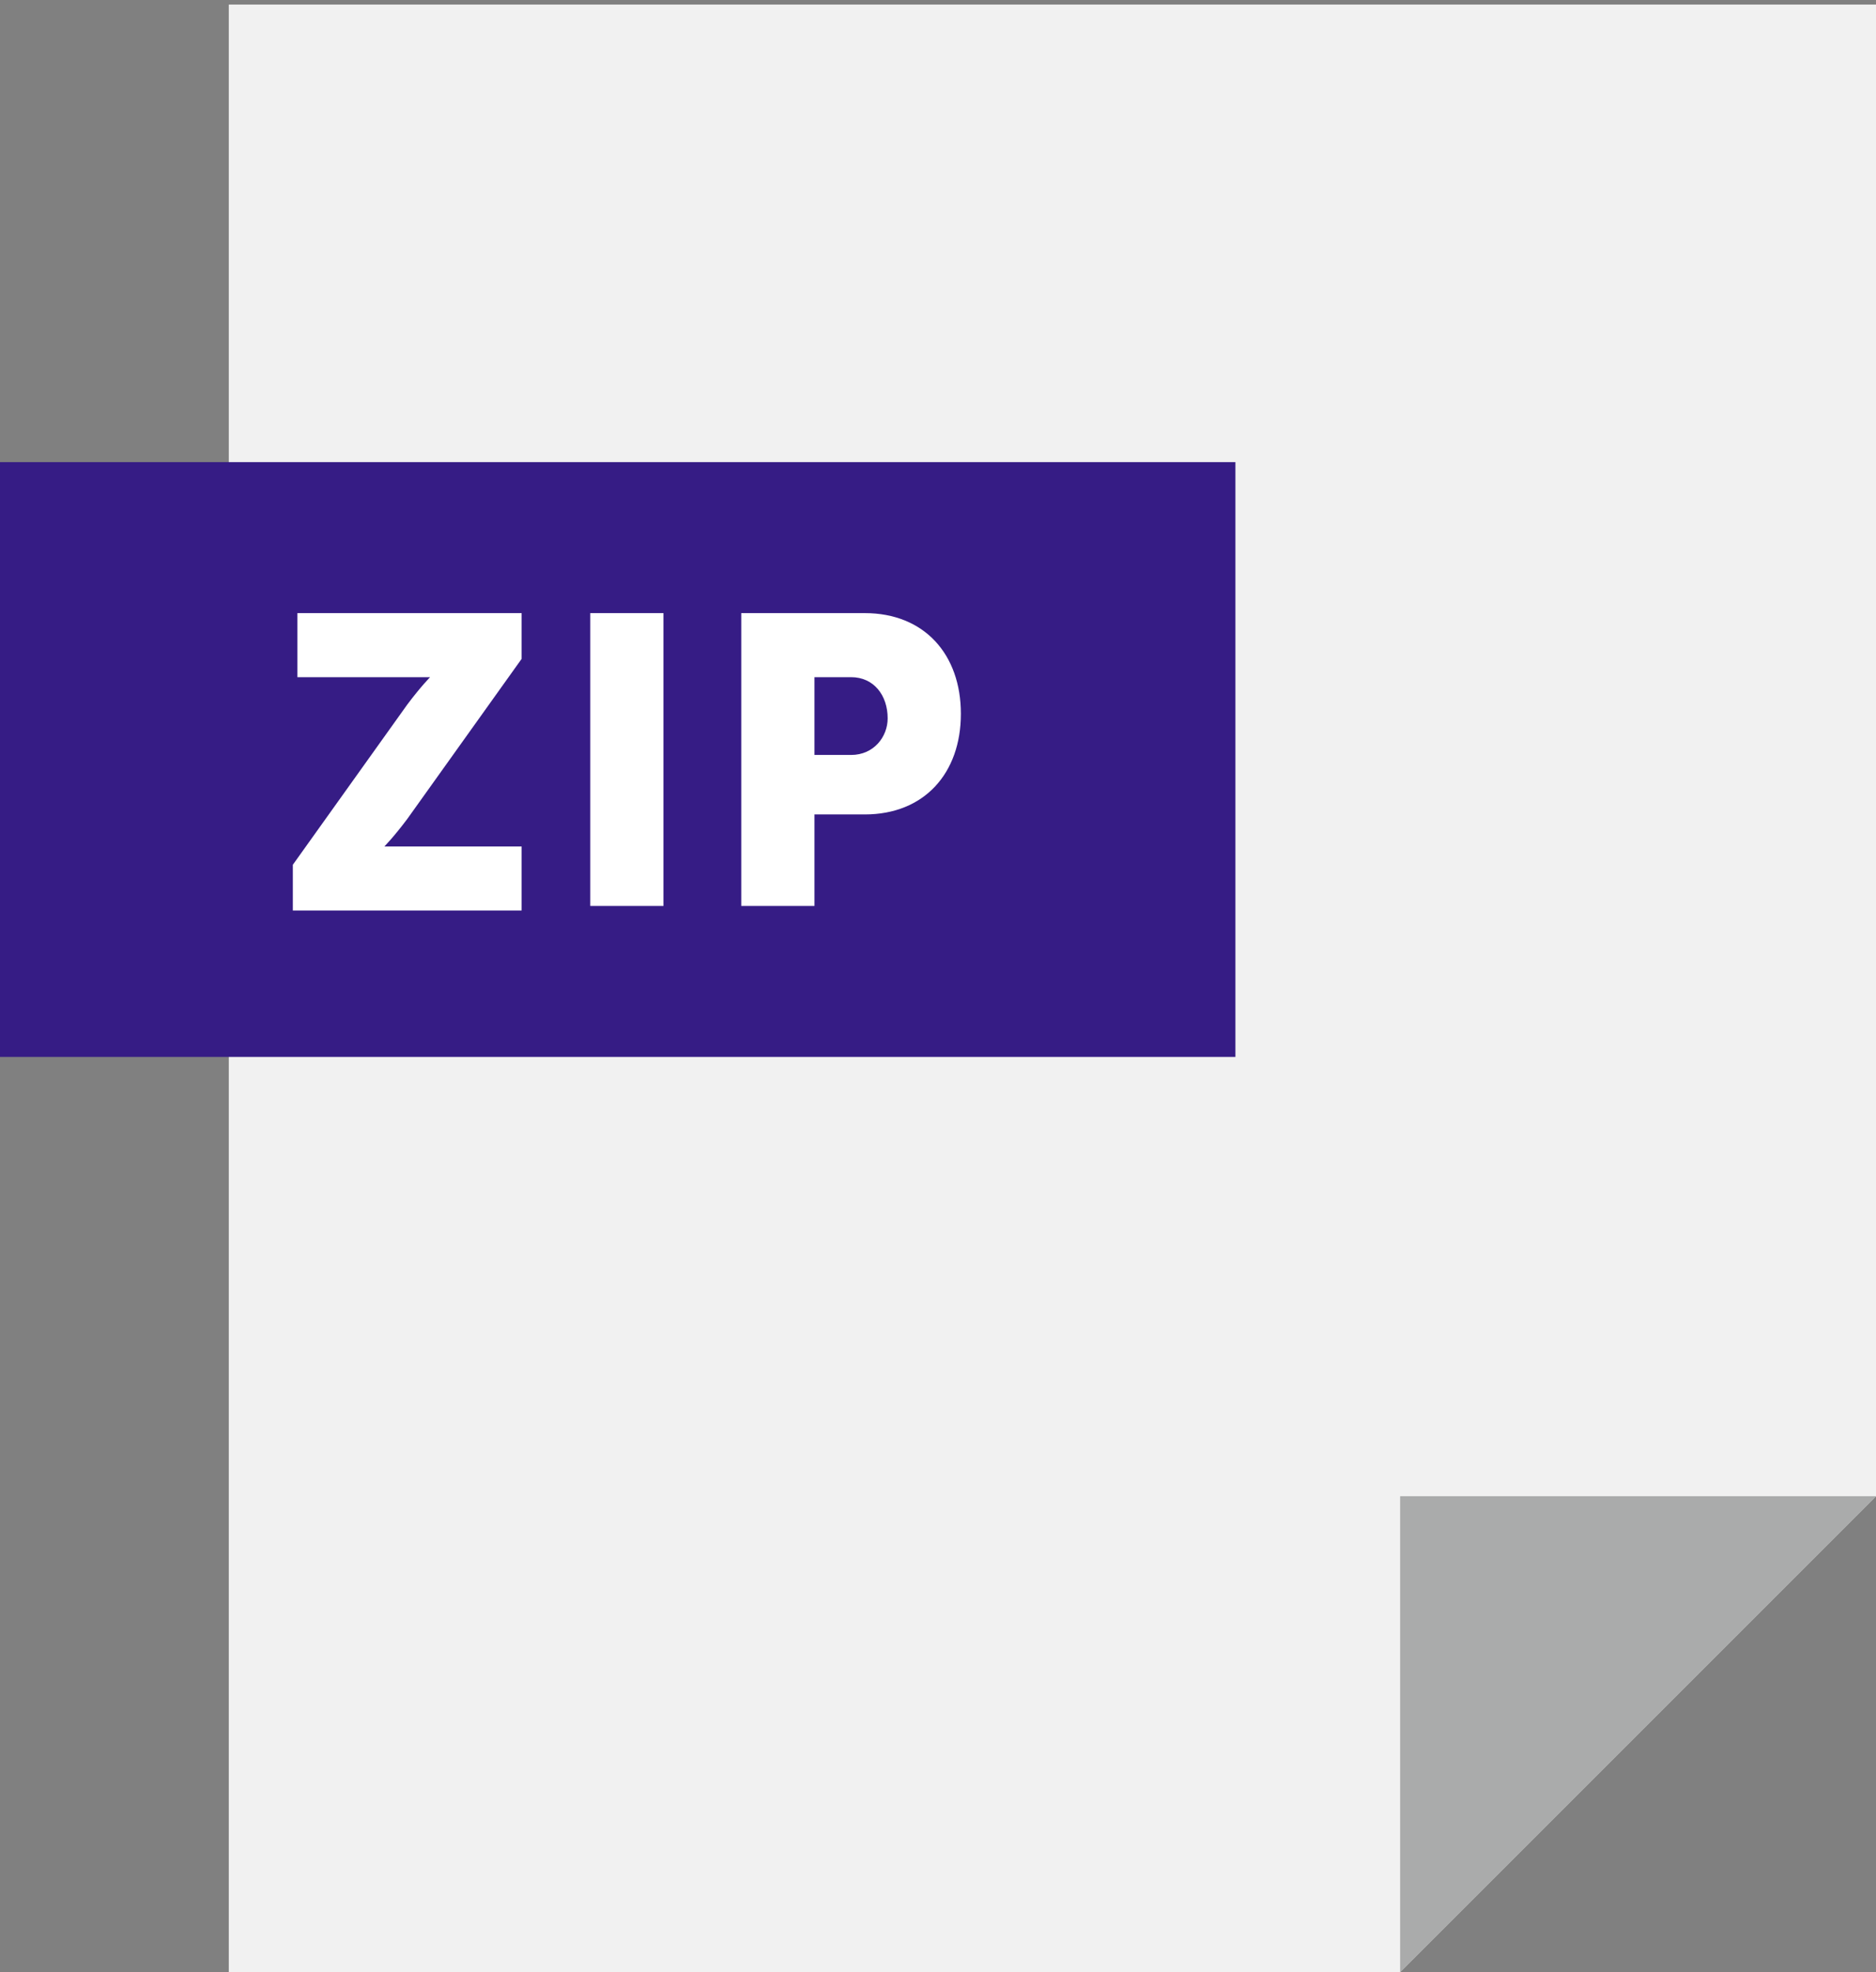 <?xml version="1.0" encoding="utf-8"?>
<!-- Generator: Adobe Illustrator 18.1.0, SVG Export Plug-In . SVG Version: 6.00 Build 0)  -->
<svg version="1.1" id="Layer_1" xmlns="http://www.w3.org/2000/svg" xmlns:xlink="http://www.w3.org/1999/xlink" x="0px" y="0px"
	 viewBox="0 0 41 43.1" enable-background="new 0 0 41 43.1" xml:space="preserve">
<rect x="0" y="0" width="41" height="43.1" fill="#808080" stroke="none"/>
<path fill-rule="evenodd" clip-rule="evenodd" fill="#F1F1F1" d="M5,0.1h36l0,32.6L30.6,43.1H5V0.1z"/>
<path fill-rule="evenodd" clip-rule="evenodd" fill="#AAABAB" d="M30.6,43.1V32.7H41L30.6,43.1z"/>
<path fill-rule="evenodd" clip-rule="evenodd" fill="#361C85" d="M0,10.1h27v13H0V10.1z"/>
<path display="none" fill="#FFFFFF" d="M3.4,19.8h2.3c2,0,3.3-1.2,3.3-3.2s-1.3-3.2-3.3-3.2H3.4V19.8z M5,18.5v-3.7h0.6
	c1.1,0,1.8,0.6,1.8,1.9c0,1.2-0.7,1.9-1.8,1.9H5z"/>
<path display="none" fill="#FFFFFF" d="M10.1,16.6c0,1.9,1.4,3.4,3.4,3.4s3.4-1.5,3.4-3.4c0-1.8-1.4-3.3-3.4-3.3
	S10.1,14.7,10.1,16.6z M11.8,16.6c0-1.1,0.7-1.8,1.7-1.8s1.7,0.8,1.7,1.8c0,1.1-0.7,1.9-1.7,1.9S11.8,17.7,11.8,16.6z"/>
<path display="none" fill="#FFFFFF" d="M18,16.6c0,1.9,1.3,3.3,3.4,3.3c1.2,0,2-0.5,2.6-1.1l-0.8-1.2c-0.4,0.4-1.1,0.8-1.7,0.8
	c-1.2,0-1.8-1-1.8-1.9c0-0.9,0.5-1.8,1.8-1.8c0.6,0,1.2,0.3,1.6,0.7l0.7-1.2c-0.6-0.6-1.5-0.9-2.4-0.9C19.3,13.3,18,14.7,18,16.6z"
	/>
<g display="none">
	<g display="inline">
		<path fill="#FFFFFF" d="M7.9,13.4H5.2v6.4h1.6v-2h1.1c1.3,0,2.1-0.9,2.1-2.2C10,14.3,9.1,13.4,7.9,13.4z M7.6,16.5H6.8v-1.7h0.8
			c0.5,0,0.8,0.4,0.8,0.9S8.1,16.5,7.6,16.5z M13.6,13.4h-2.3v6.4h2.3c2,0,3.3-1.2,3.3-3.2C16.9,14.6,15.6,13.4,13.6,13.4z
			 M13.5,18.5h-0.6v-3.7h0.6c1.1,0,1.8,0.6,1.8,1.9C15.3,17.8,14.6,18.5,13.5,18.5z M22.3,14.8v-1.4h-3.9v6.4H20v-2.4h2v-1.4h-2
			v-1.4H22.3z"/>
	</g>
</g>
<g>
	<g>
		<path fill="#FFFFFF" d="M8.4,18.5L8.4,18.5c0,0,0.2-0.2,0.5-0.6l2.5-3.5v-1H6.5v1.4h2.4c0.3,0,0.5,0,0.5,0v0c0,0-0.2,0.2-0.5,0.6
			l-2.5,3.5v1h5v-1.4H8.8C8.6,18.5,8.4,18.5,8.4,18.5z M12.9,19.8h1.6v-6.4h-1.6V19.8z M18.9,13.4h-2.7v6.4h1.6v-2h1.1
			c1.3,0,2.1-0.9,2.1-2.2S20.2,13.4,18.9,13.4z M18.6,16.5h-0.8v-1.7h0.8c0.5,0,0.8,0.4,0.8,0.9C19.4,16.1,19.1,16.5,18.6,16.5z"/>
	</g>
</g>
</svg>
